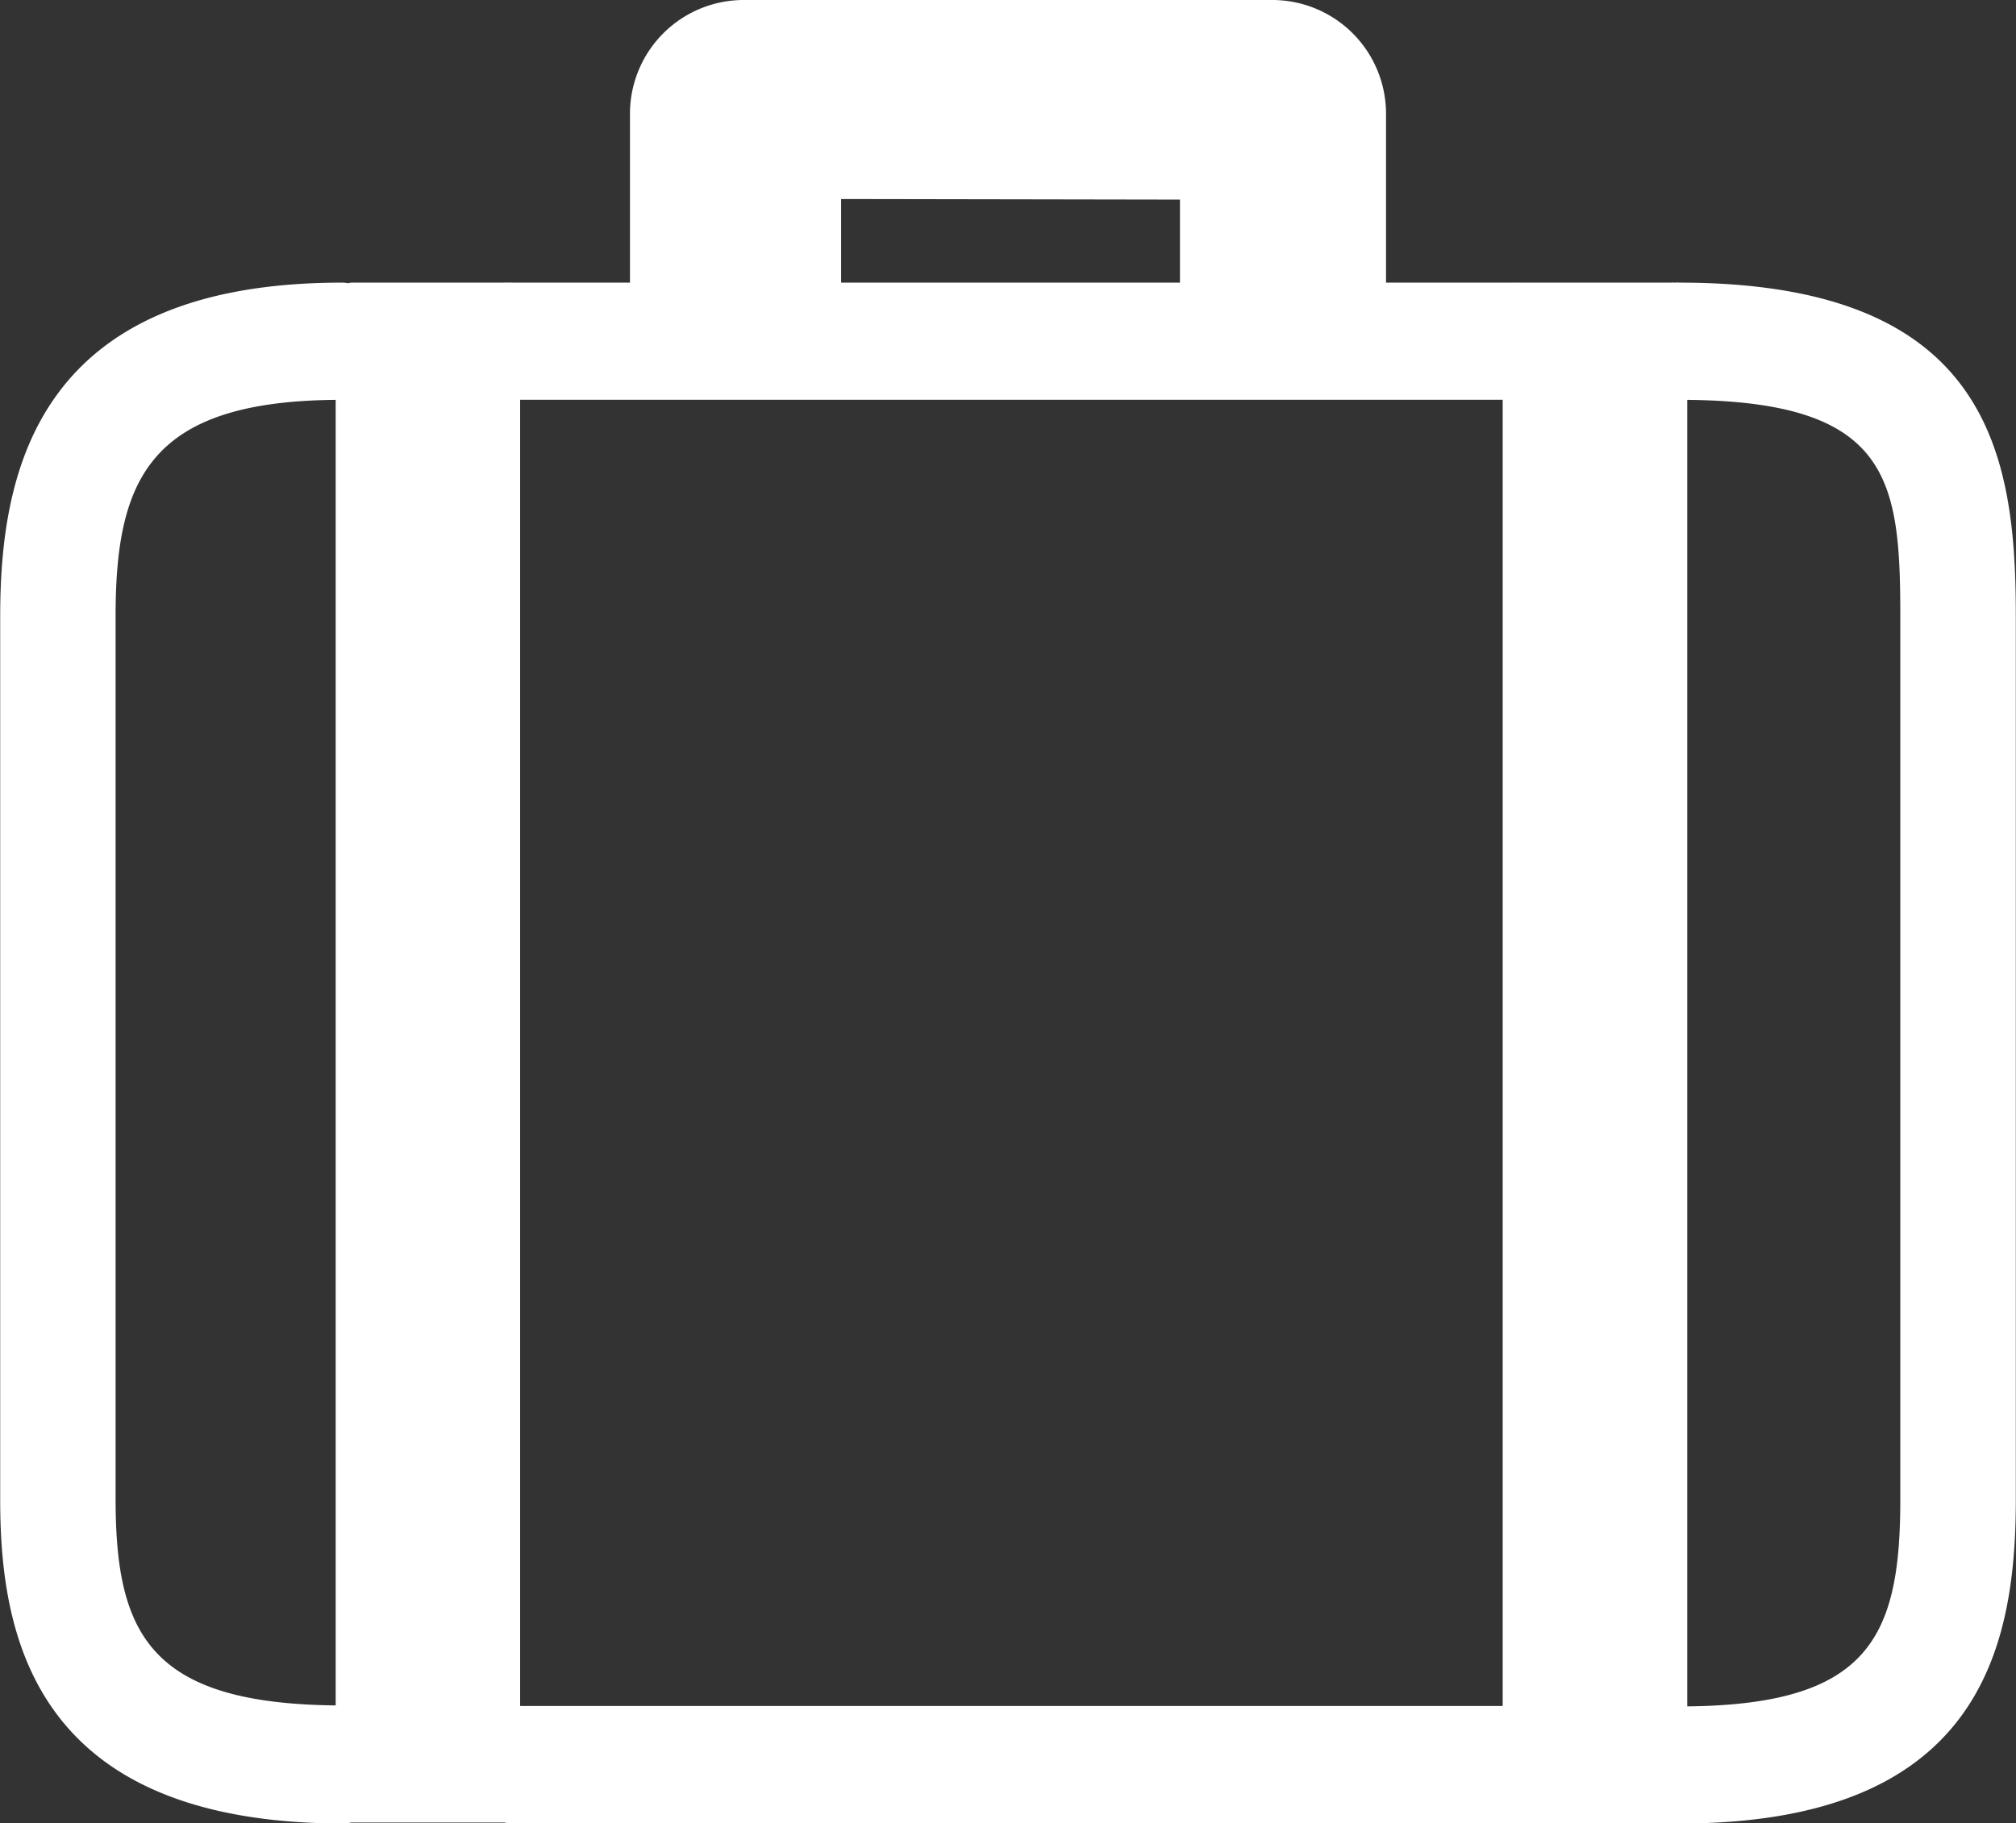 <svg xmlns="http://www.w3.org/2000/svg" width="20.996" height="18.991" viewBox="0 0 20.996 18.991">
  <rect x="0" y="0" width="20.996" height="18.991" fill="#333333" stroke="none"/>
  <path id="trip" d="M17.49,2.95a.3.3,0,0,0-.053,0,.167.167,0,0,0-.039,0H15.82a.184.184,0,0,0-.033,0,.338.338,0,0,0-.047,0H14.433V1.2A1.185,1.185,0,0,0,13.256.006H7.735A1.185,1.185,0,0,0,6.559,1.2V2.95H5.333a.278.278,0,0,0-.051,0,.167.167,0,0,0-.039,0H3.666a.135.135,0,0,0-.041.006.355.355,0,0,0-.067-.006C.367,2.95,0,4.936,0,6.43v9.2C0,17.073.369,19,3.576,19a.276.276,0,0,0,.077-.01h1.6a.282.282,0,0,0,.077.01h10.38a.321.321,0,0,0,.063-.006A.167.167,0,0,0,15.82,19H17.4a.114.114,0,0,0,.037,0,.3.3,0,0,0,.055,0c3.106,0,3.5-1.8,3.5-3.371V6.43C20.994,4.746,20.723,2.95,17.49,2.95Zm-8.732,0V2.079l3.529.006V2.95ZM19.789,6.43v9.2c0,1.436-.334,2.131-2.219,2.15V4.171C19.685,4.191,19.789,5.005,19.789,6.43ZM15.648,4.17V17.776H5.415V4.17Zm-12.154,0v13.6c-1.935-.02-2.292-.744-2.292-2.15V6.43C1.2,4.981,1.57,4.188,3.494,4.171Z" transform="translate(0.002 -0.006)" fill="#fff" fill-rule="evenodd"/>
</svg>
